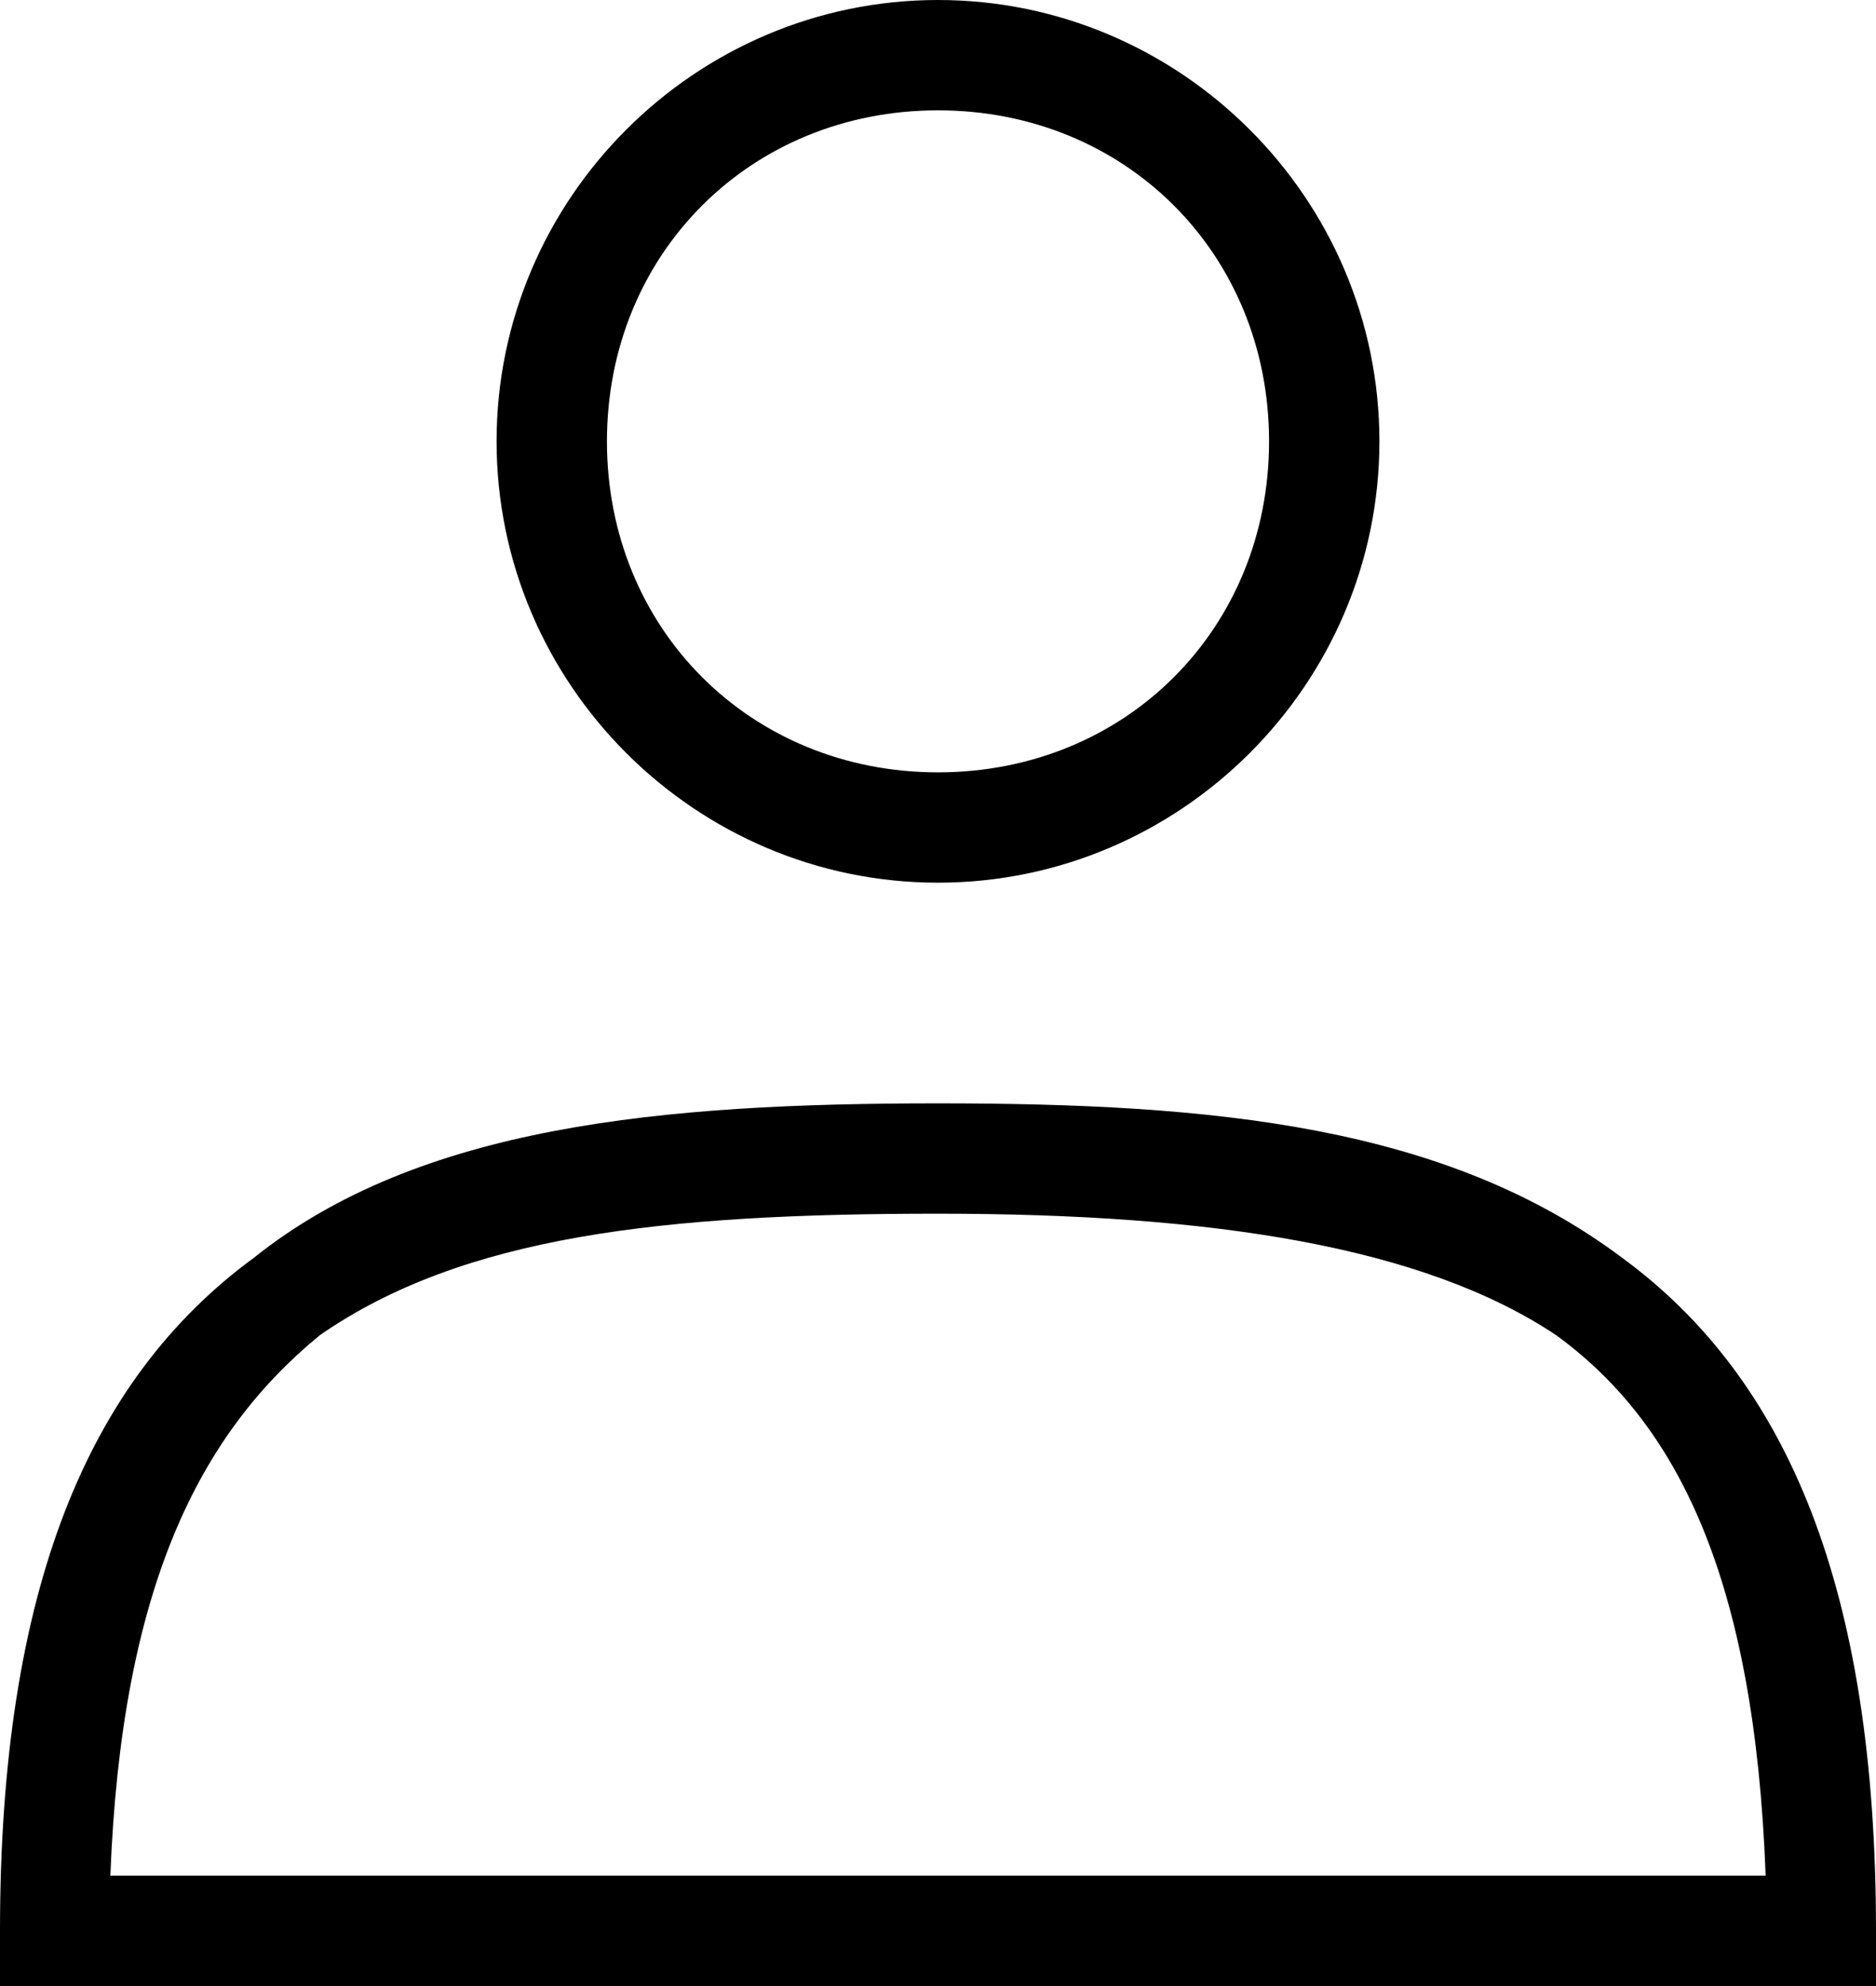<?xml version="1.0" encoding="utf-8"?>
<!-- Generator: Adobe Illustrator 28.2.0, SVG Export Plug-In . SVG Version: 6.00 Build 0)  -->
<svg version="1.1" id="Layer_1" focusable="false" xmlns="http://www.w3.org/2000/svg" xmlns:xlink="http://www.w3.org/1999/xlink"
	 x="0px" y="0px" viewBox="0 0 17 18" style="enable-background:new 0 0 17 18;" xml:space="preserve">
<style type="text/css">
	.st0{fill-rule:evenodd;clip-rule:evenodd;}
</style>
<path class="st0" d="M5.5,4c0-1.7,1.3-3,3-3s3,1.3,3,3s-1.3,3-3,3S5.5,5.7,5.5,4z M8.5,0c-2.2,0-4,1.8-4,4s1.8,4,4,4s4-1.8,4-4
	S10.7,0,8.5,0z M14.1,12.1c1.1,0.8,1.8,2.2,1.9,4.9H1c0.1-2.6,0.8-4,1.9-4.9C4.2,11.2,6,11,8.5,11S12.9,11.3,14.1,12.1z M8.5,10
	c-2.5,0-4.7,0.2-6.2,1.4C0.8,12.5,0,14.4,0,17.5V18h17v-0.5c0-3.1-0.8-5-2.3-6.1C13.1,10.2,11,10,8.5,10z"/>
</svg>
